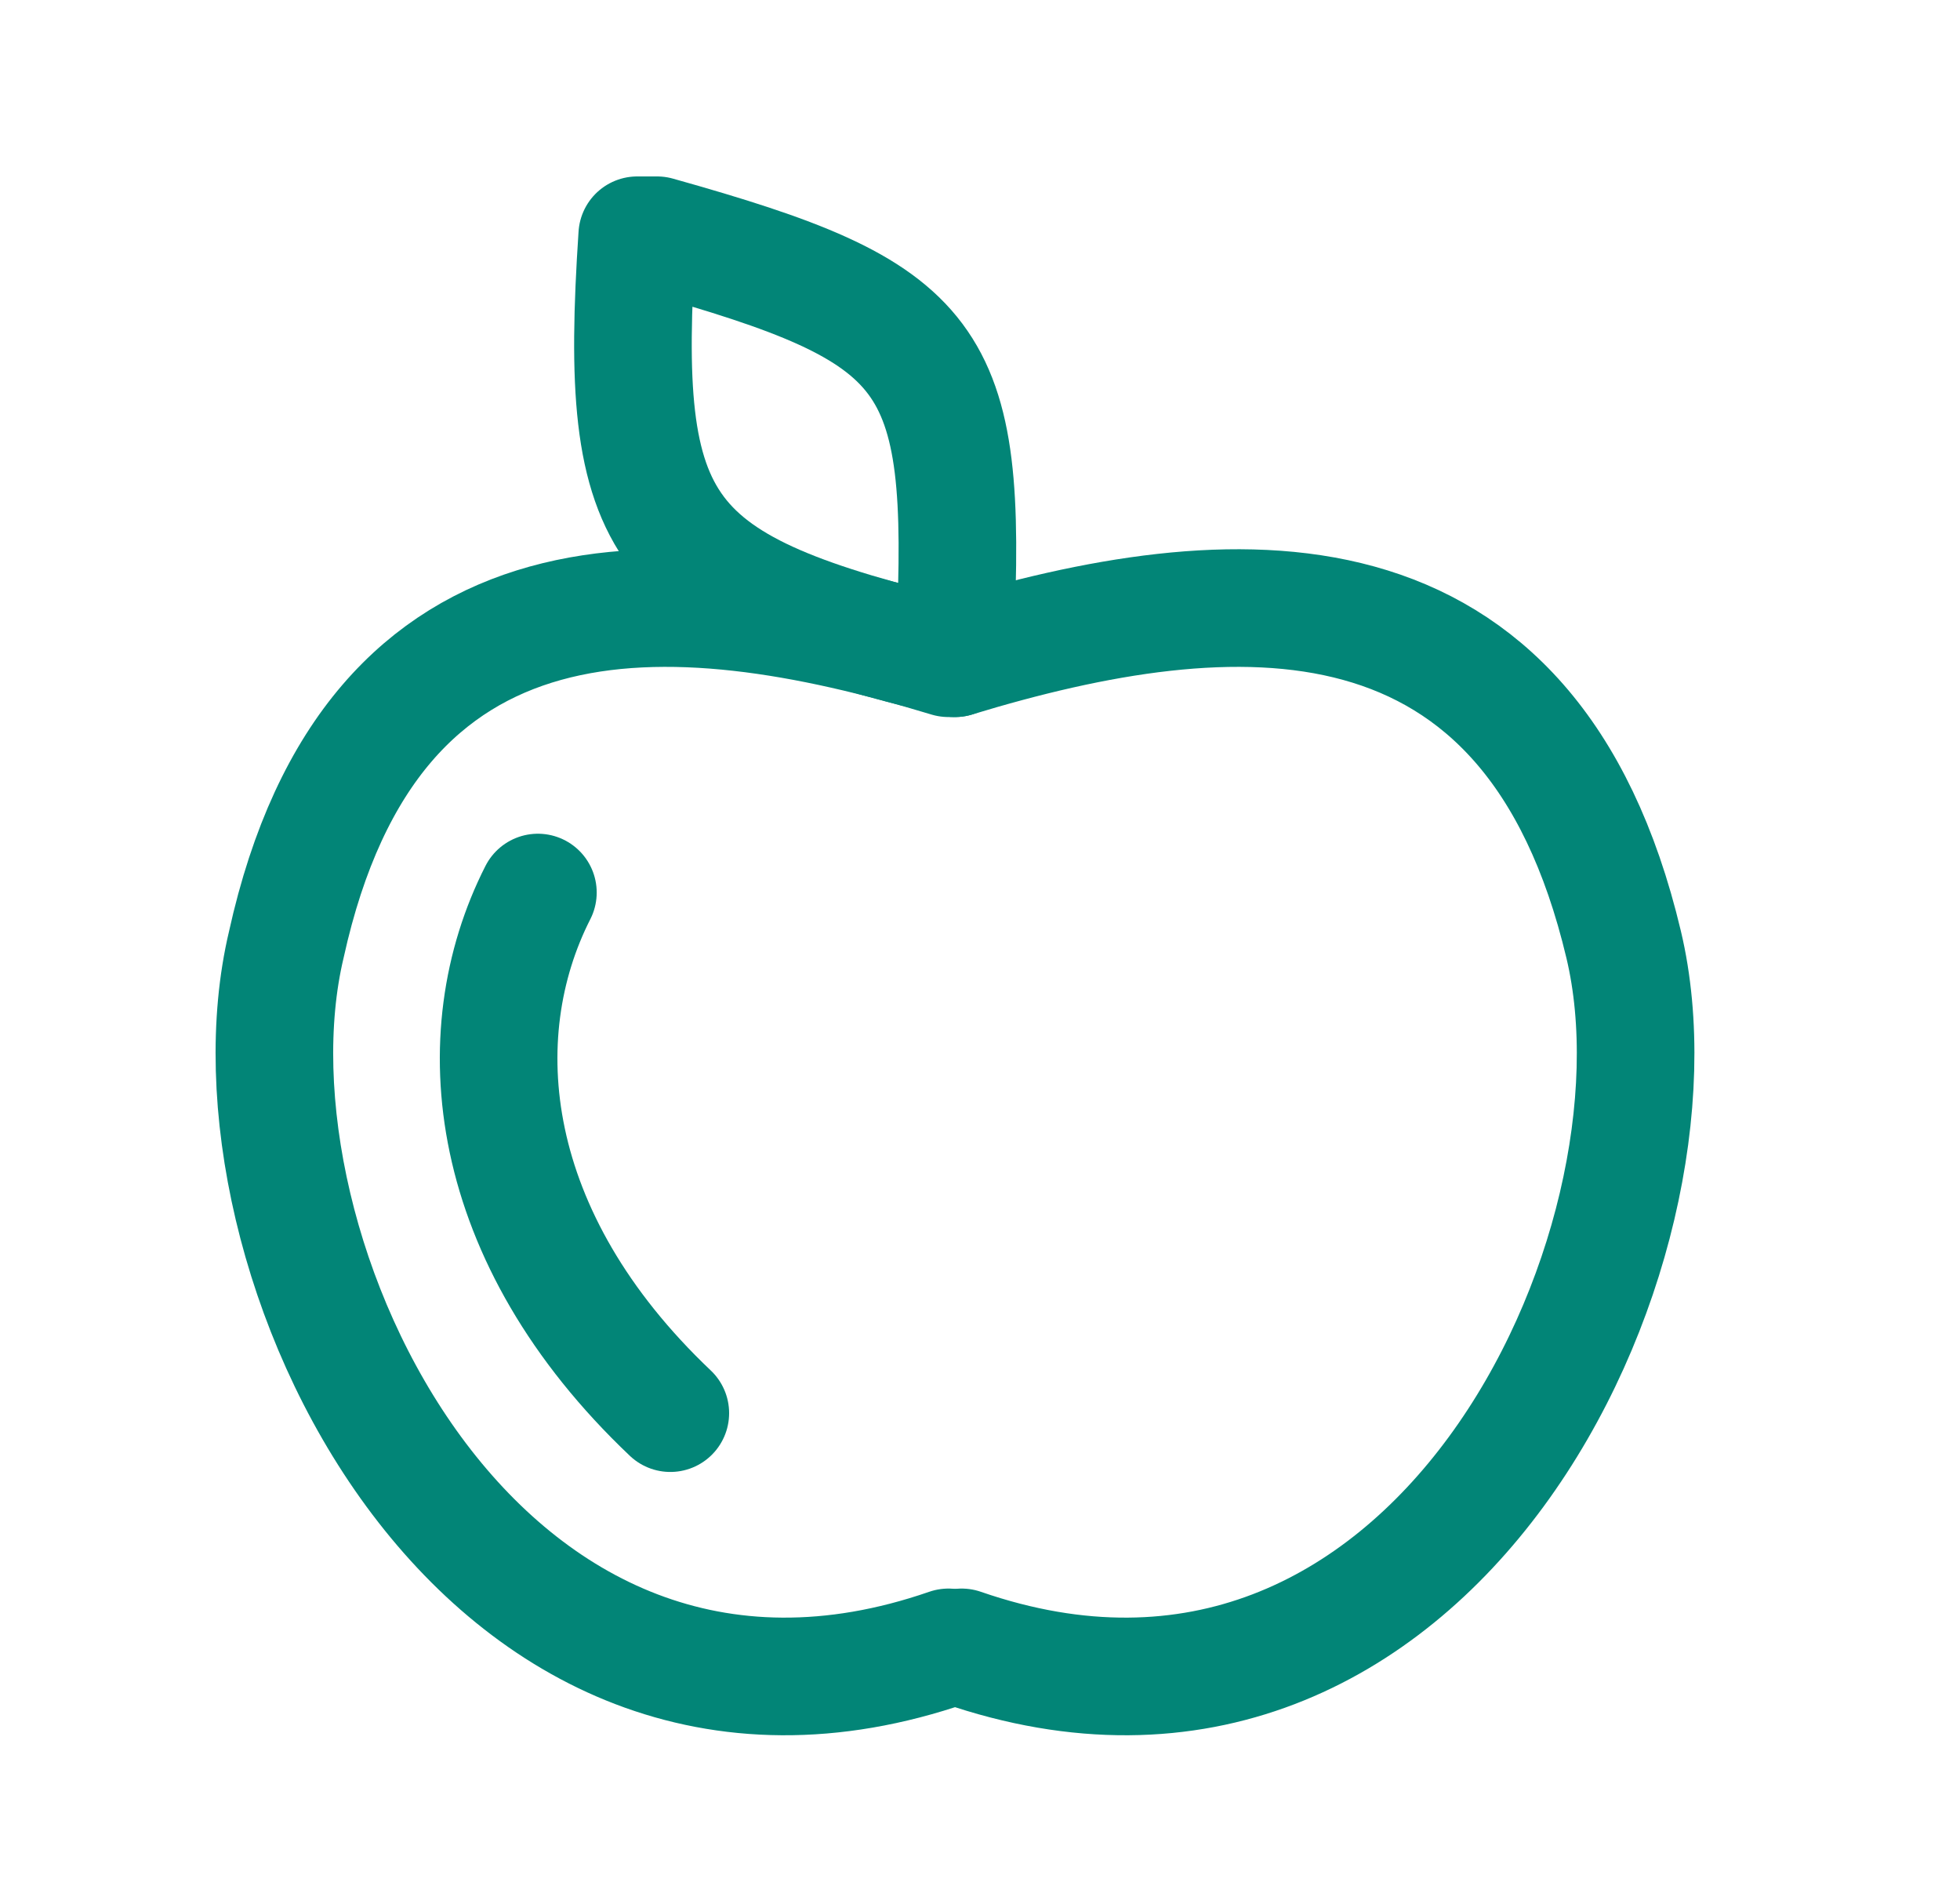 <svg width="25" height="24" viewBox="0 0 25 24" fill="none" xmlns="http://www.w3.org/2000/svg">
    <path d="M12.097 8.394C8.55 7.315 4.75 7.066 3.652 12.046C2.724 15.946 6.101 23.083 12.097 21.008"
          stroke="#028577" stroke-width="1.5" stroke-miterlimit="10" stroke-linecap="round" stroke-linejoin="round"/>
    <path d="M12.181 8.394C15.728 7.315 19.528 7.066 20.71 12.046C21.639 15.946 18.261 23.083 12.266 21.008"
          stroke="#028577" stroke-width="1.5" stroke-miterlimit="10" stroke-linecap="round" stroke-linejoin="round"/>
    <path d="M12.181 8.394V8.145C12.35 4.494 11.928 3.996 8.381 3H8.128C7.875 6.817 8.381 7.481 12.181 8.394Z"
          stroke="#028577" stroke-width="1.5" stroke-miterlimit="10" stroke-linecap="round" stroke-linejoin="round"/>
    <path d="M6.861 11.382C5.932 13.208 6.186 15.78 8.55 18.021" stroke="#028577" stroke-width="1.5"
          stroke-miterlimit="10" stroke-linecap="round" stroke-linejoin="round"/>
</svg>
